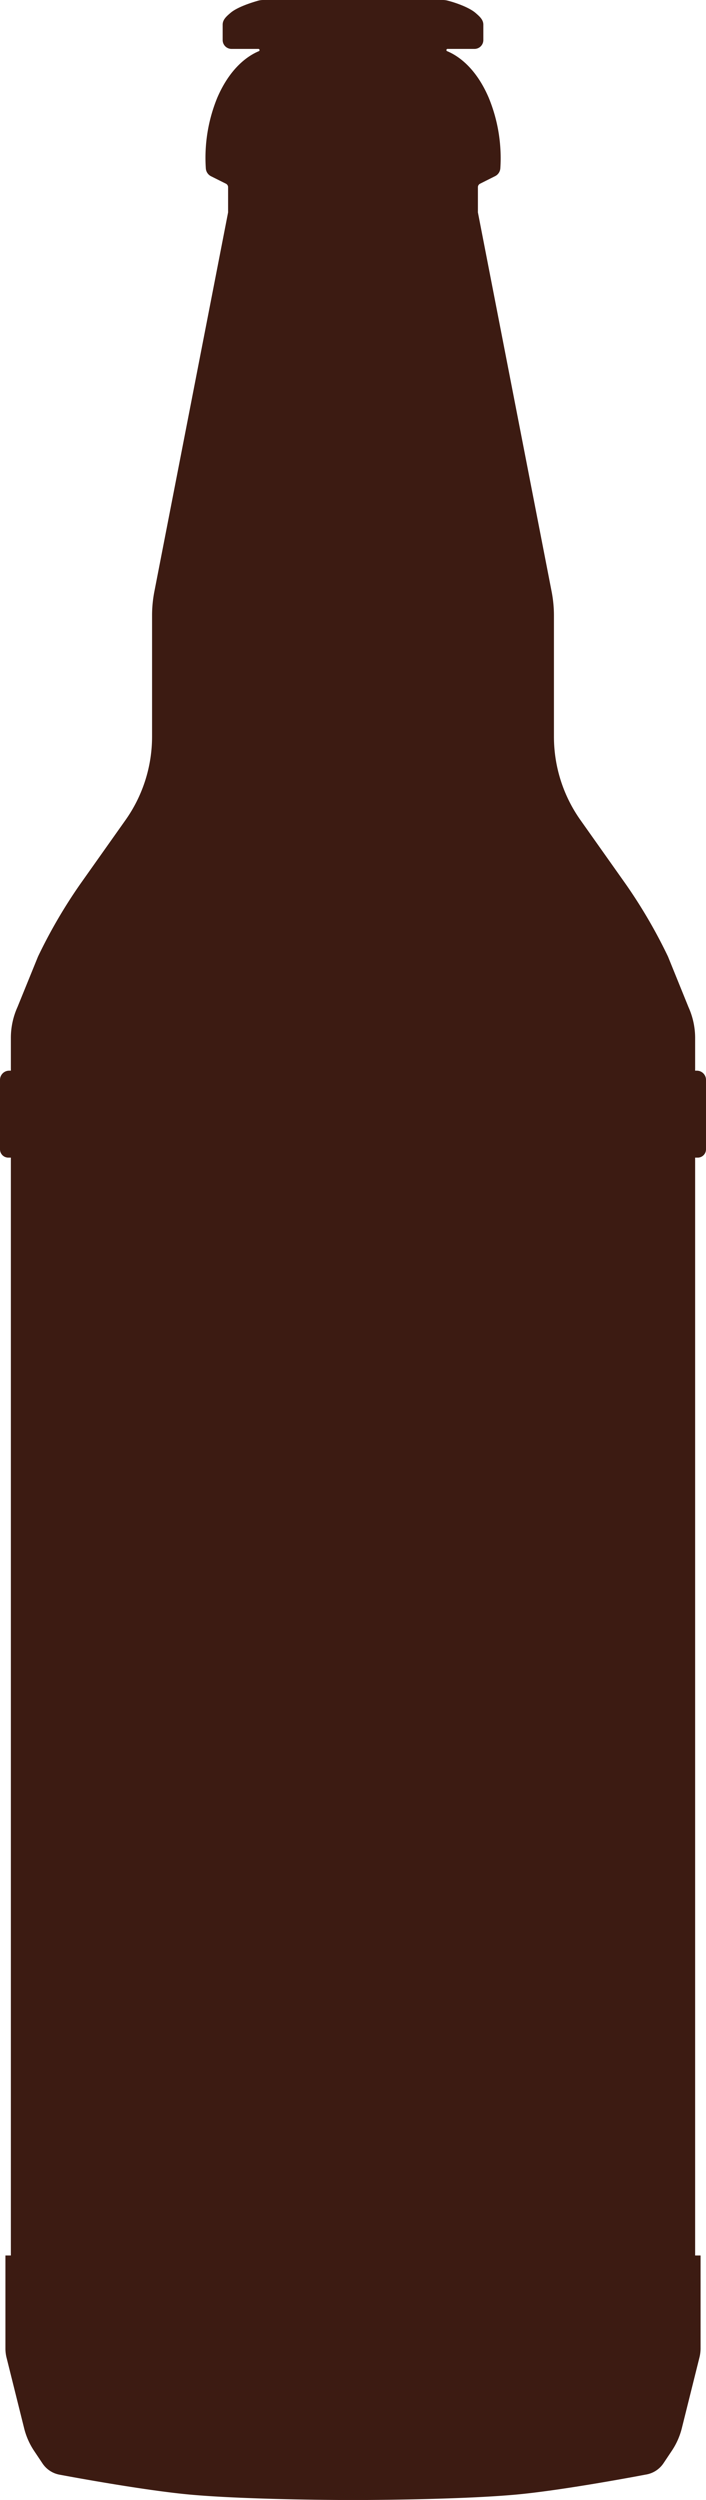 <svg xmlns="http://www.w3.org/2000/svg" viewBox="0 0 130 459.99">
  <defs>
    <style>
      .cls-1 {
        fill: #3c1b12;
      }
    </style>
  </defs>
  <title>beer</title>
  <g id="Layer_2" data-name="Layer 2">
    <g id="Layer_2-2" data-name="Layer 2">
      <path class="cls-1" d="M128.31,197H128v-6a13.83,13.83,0,0,0-1.22-5.68L123,176a94.89,94.89,0,0,0-7.75-13.29l-8.36-11.81A26.58,26.58,0,0,1,102,135.54V113.23a23.13,23.13,0,0,0-.43-4.41L88,39.08a.83.83,0,0,1,0-.16V34.44a.72.72,0,0,1,.4-.64l2.73-1.37a1.75,1.75,0,0,0,1-1.45A29.17,29.17,0,0,0,90,18c-2.42-5.66-5.77-7.79-7.63-8.57A.22.22,0,0,1,82.47,9h4.91A1.63,1.63,0,0,0,89,7.38V4.54c0-.93-.71-1.53-1.41-2.14-1.25-1.1-4-2-5.11-2.27A3.44,3.44,0,0,0,81.54,0H48.46a3.44,3.44,0,0,0-.94.13c-1.11.31-3.86,1.17-5.11,2.27C41.71,3,41,3.61,41,4.54V7.38A1.63,1.63,0,0,0,42.63,9h4.91a.22.22,0,0,1,.09.43c-1.85.78-5.2,2.91-7.63,8.57a29.17,29.17,0,0,0-2.1,13,1.75,1.75,0,0,0,1,1.45L41.6,33.8a.72.72,0,0,1,.4.64v4.48a.83.83,0,0,1,0,.16L28.43,108.81a23.13,23.13,0,0,0-.43,4.41v22.31a26.58,26.58,0,0,1-4.89,15.36l-8.36,11.81A94.89,94.89,0,0,0,7,176l-3.78,9.29A13.83,13.83,0,0,0,2,191v6H1.69A1.69,1.69,0,0,0,0,198.69v12.78A1.53,1.53,0,0,0,1.53,213H2V415H1v17.15a6.88,6.88,0,0,0,.21,1.67l3.24,13a13.21,13.21,0,0,0,1.82,4.12l1.55,2.32a4.84,4.84,0,0,0,3.29,2.1S26,458.18,35,459c11,1,30,1,30,1s19,0,30-1c9-.82,23.89-3.68,23.89-3.68a4.84,4.84,0,0,0,3.29-2.1l1.55-2.32a13.21,13.21,0,0,0,1.82-4.12l3.24-13a6.88,6.88,0,0,0,.21-1.67V415h-1V213h.47a1.53,1.53,0,0,0,1.53-1.53V198.69A1.69,1.69,0,0,0,128.31,197Z"/>
    </g>
  </g>
</svg>
